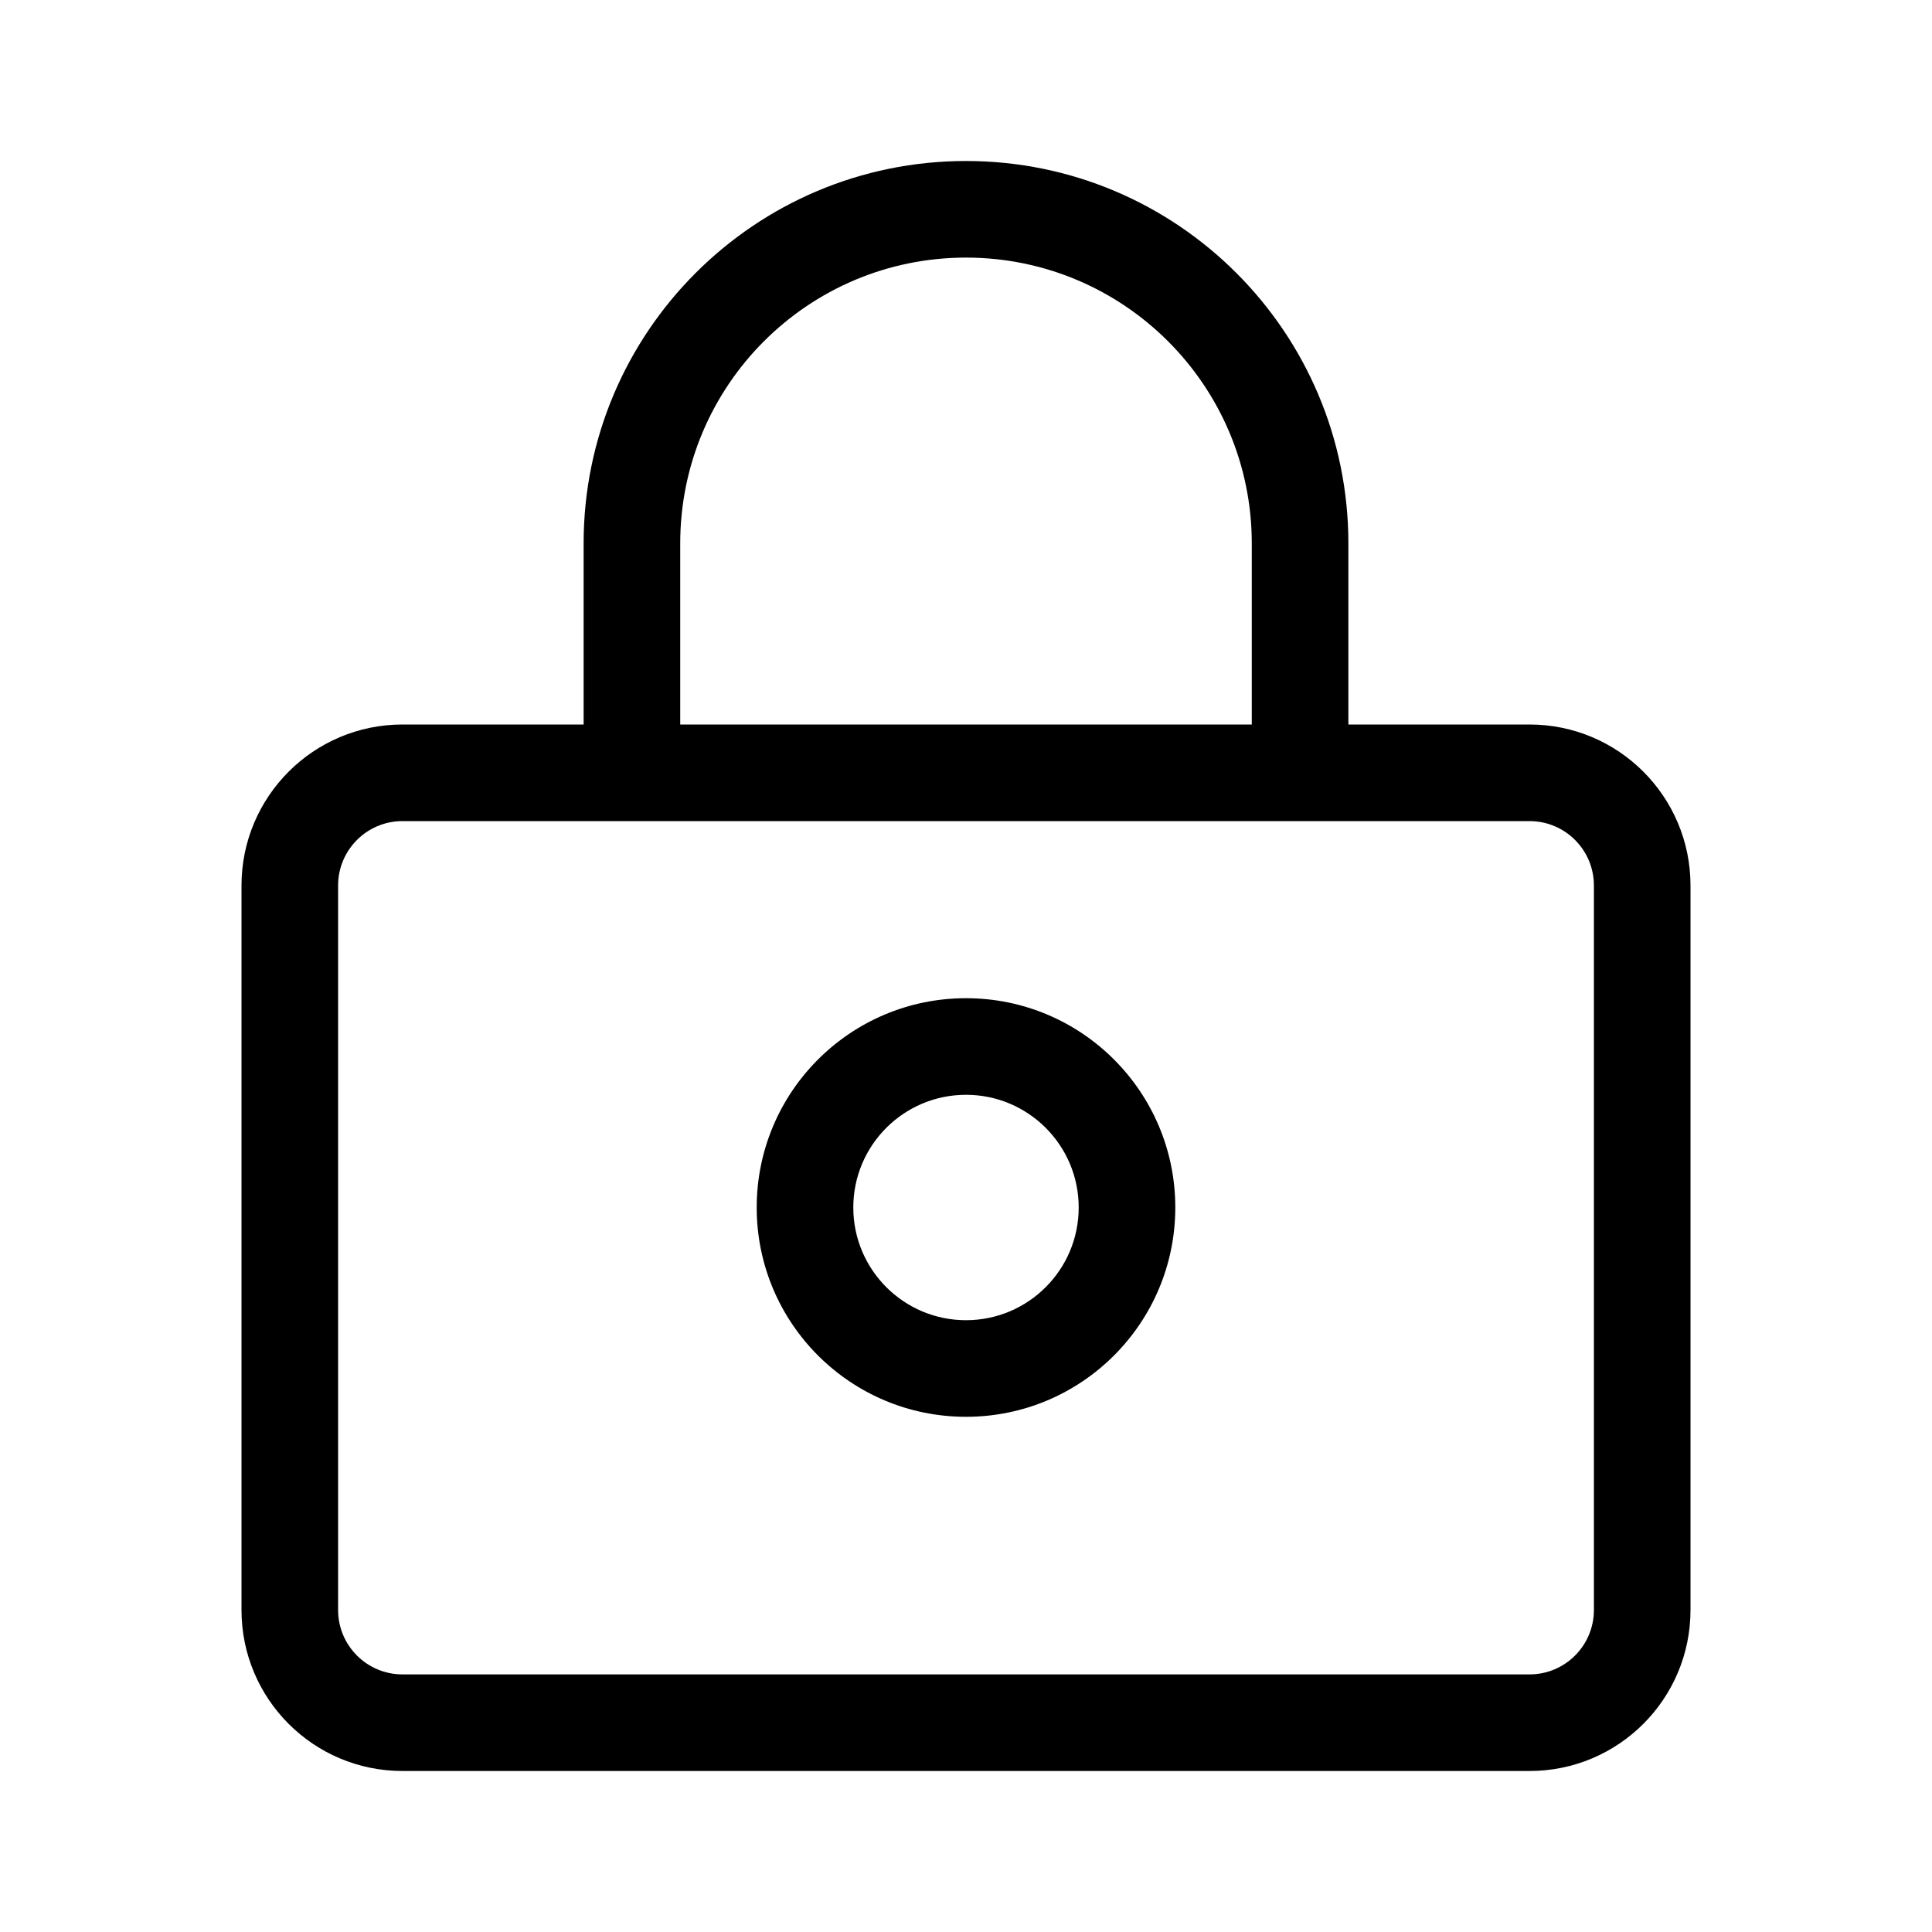 <svg width="24" height="24" viewBox="0 0 24 24" fill="none" xmlns="http://www.w3.org/2000/svg" data-karrot-ui-icon="true">
  <path fill-rule="evenodd" clip-rule="evenodd" d="M9.4 15C9.4 13.564 10.564 12.4 12 12.4C13.436 12.4 14.6 13.564 14.6 15C14.6 16.436 13.436 17.6 12 17.6C10.564 17.6 9.4 16.436 9.4 15ZM12 13.6C11.227 13.6 10.6 14.227 10.6 15C10.6 15.773 11.227 16.4 12 16.4C12.773 16.4 13.4 15.773 13.4 15C13.4 14.227 12.773 13.6 12 13.6Z" fill="currentColor"/>
  <path fill-rule="evenodd" clip-rule="evenodd" d="M7.25 9H5C3.895 9 3 9.896 3 11V20C3 21.105 3.895 22 5 22H19C20.105 22 21 21.105 21 20V11C21 9.896 20.105 9 19 9H16.75L16.75 6.75C16.75 4.127 14.623 2 12 2C9.377 2 7.25 4.127 7.25 6.75L7.25 9ZM15.55 6.75L15.55 9H8.45L8.45 6.75C8.45 4.789 10.039 3.2 12 3.2C13.96 3.2 15.55 4.789 15.55 6.75ZM19.8 11C19.8 10.558 19.442 10.2 19 10.2H5C4.558 10.2 4.2 10.558 4.2 11V20C4.2 20.442 4.558 20.8 5 20.8H19C19.442 20.8 19.8 20.442 19.8 20V11Z" fill="currentColor"/>
</svg>
